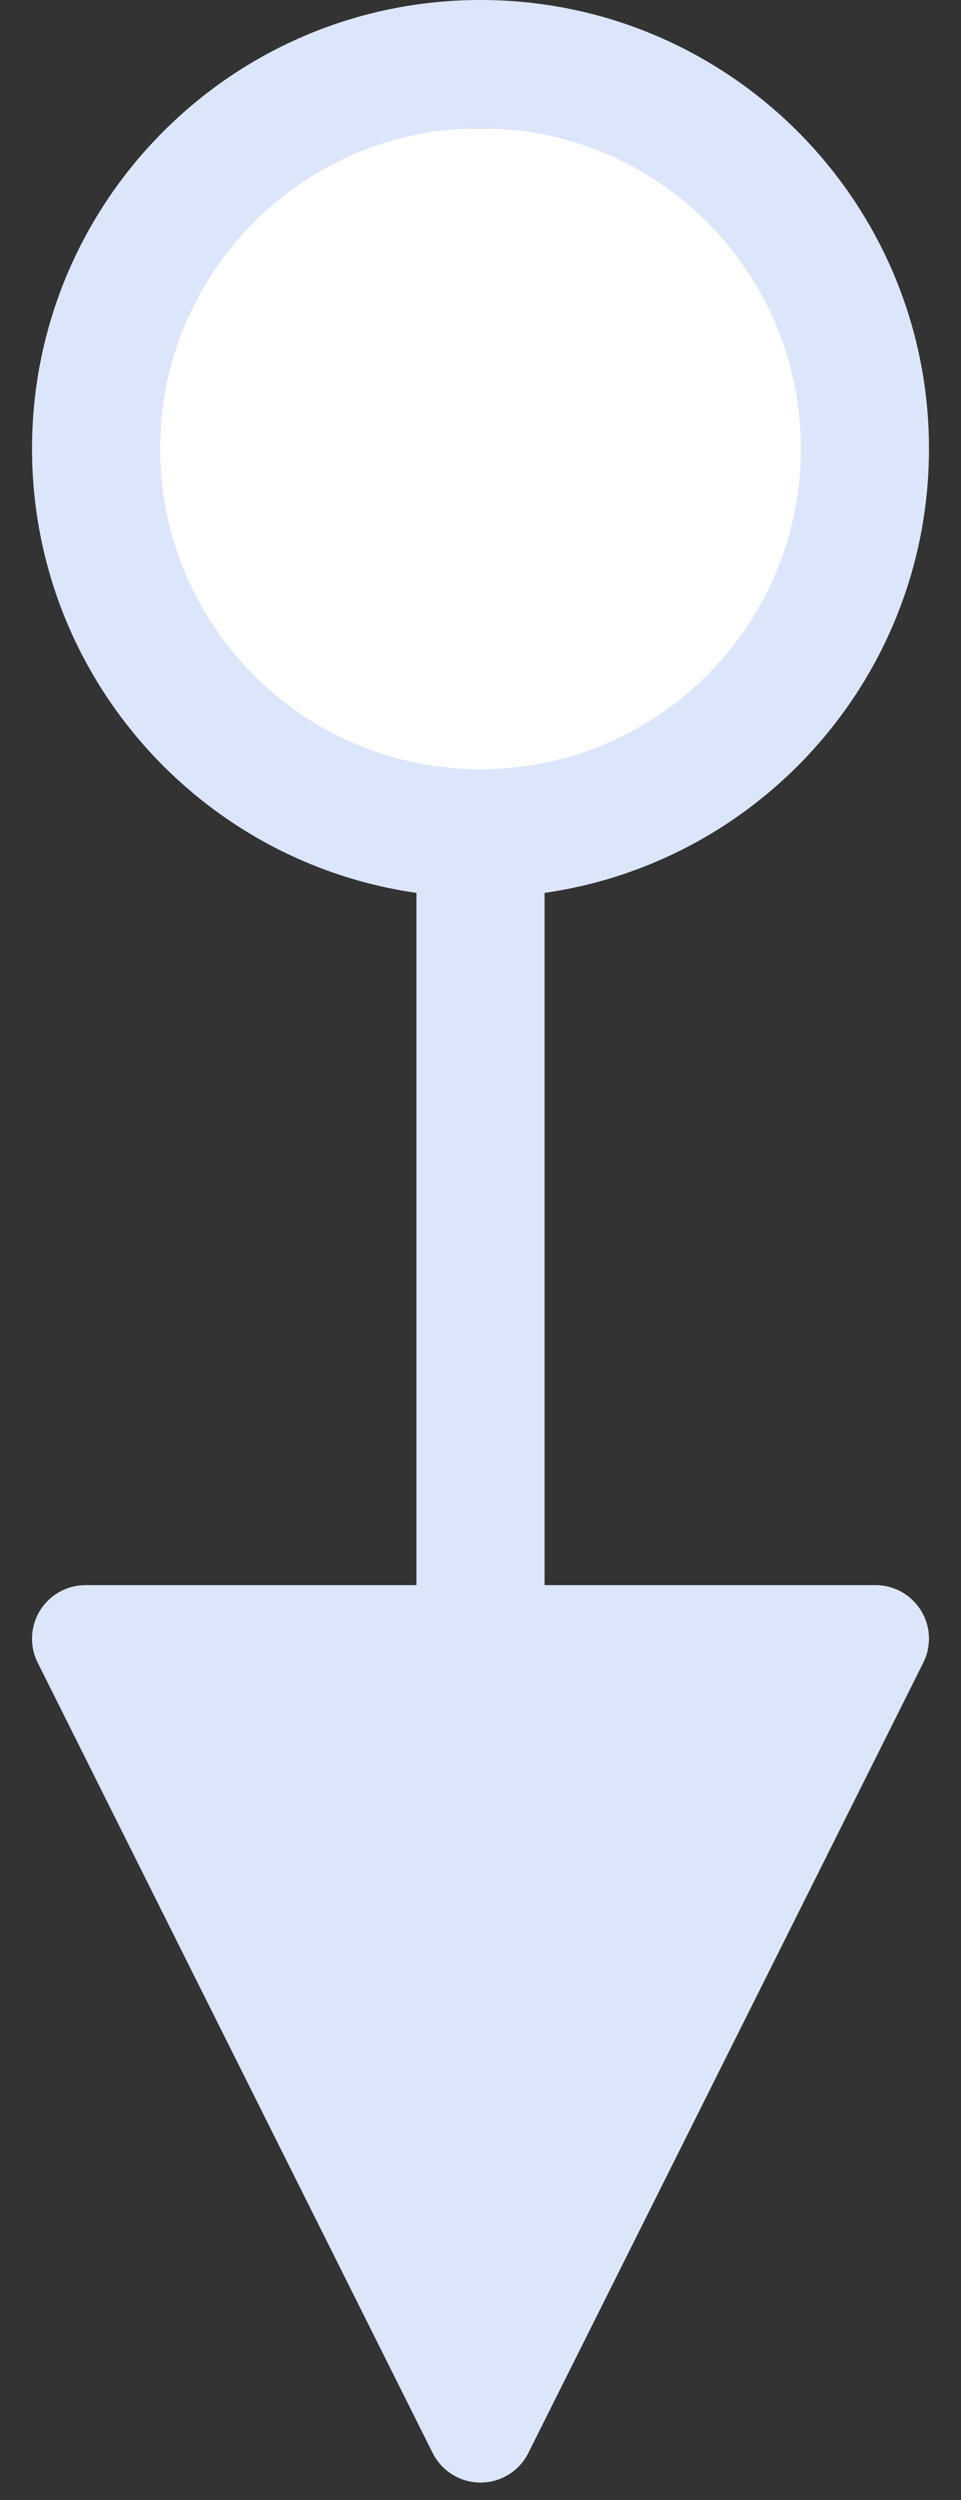 <?xml version="1.0" encoding="UTF-8"?>
<svg width="15px" height="39px" viewBox="0 0 15 39" version="1.1" xmlns="http://www.w3.org/2000/svg" xmlns:xlink="http://www.w3.org/1999/xlink">
    <rect x="0" y="0" width="15" height="39" fill="#333333" stroke="none"/>
    <!-- Generator: Sketch 51.3 (57544) - http://www.bohemiancoding.com/sketch -->
    <title>Group 46</title>
    <desc>Created with Sketch.</desc>
    <defs></defs>
    <g id="Page-1" stroke="none" stroke-width="1" fill="none" fill-rule="evenodd">
        <g id="landing-page" transform="translate(-383, -10934)">
            <g id="process" transform="translate(0, 10586)">
                <g id="Group-17" transform="translate(255, 145)">
                    <g id="Group-16">
                        <g id="Group-46" transform="translate(130, 205)">
                            <circle id="Oval" fill="#FFFFFF" cx="5.5" cy="5.5" r="5.5"></circle>
                            <path id="Line" d="M5.5,-2 C1.634,-2 -1.5,1.134 -1.5,5 C-1.5,8.866 1.634,12 5.5,12 C9.366,12 12.5,8.866 12.5,5 C12.5,1.134 9.366,-2 5.5,-2 Z M5.5,0 C8.261,0 10.5,2.239 10.5,5 C10.5,7.761 8.261,10 5.5,10 C2.739,10 0.5,7.761 0.5,5 C0.5,2.239 2.739,0 5.5,0 Z M4.753,36.266 C4.834,36.428 4.965,36.559 5.127,36.64 C5.539,36.846 6.041,36.679 6.247,36.266 L12.412,23.937 C12.47,23.821 12.5,23.693 12.5,23.563 C12.5,23.102 12.126,22.728 11.665,22.728 L-0.665,22.728 C-0.794,22.728 -0.922,22.758 -1.038,22.816 C-1.451,23.023 -1.618,23.524 -1.412,23.937 L4.753,36.266 Z M4.5,11 L4.5,23.728 L4.5,24.728 L6.5,24.728 L6.5,23.728 L6.5,11 L6.5,10 L4.5,10 L4.5,11 Z" fill="#DCE6FB" fill-rule="nonzero"></path>
                        </g>
                    </g>
                </g>
            </g>
        </g>
    </g>
</svg>